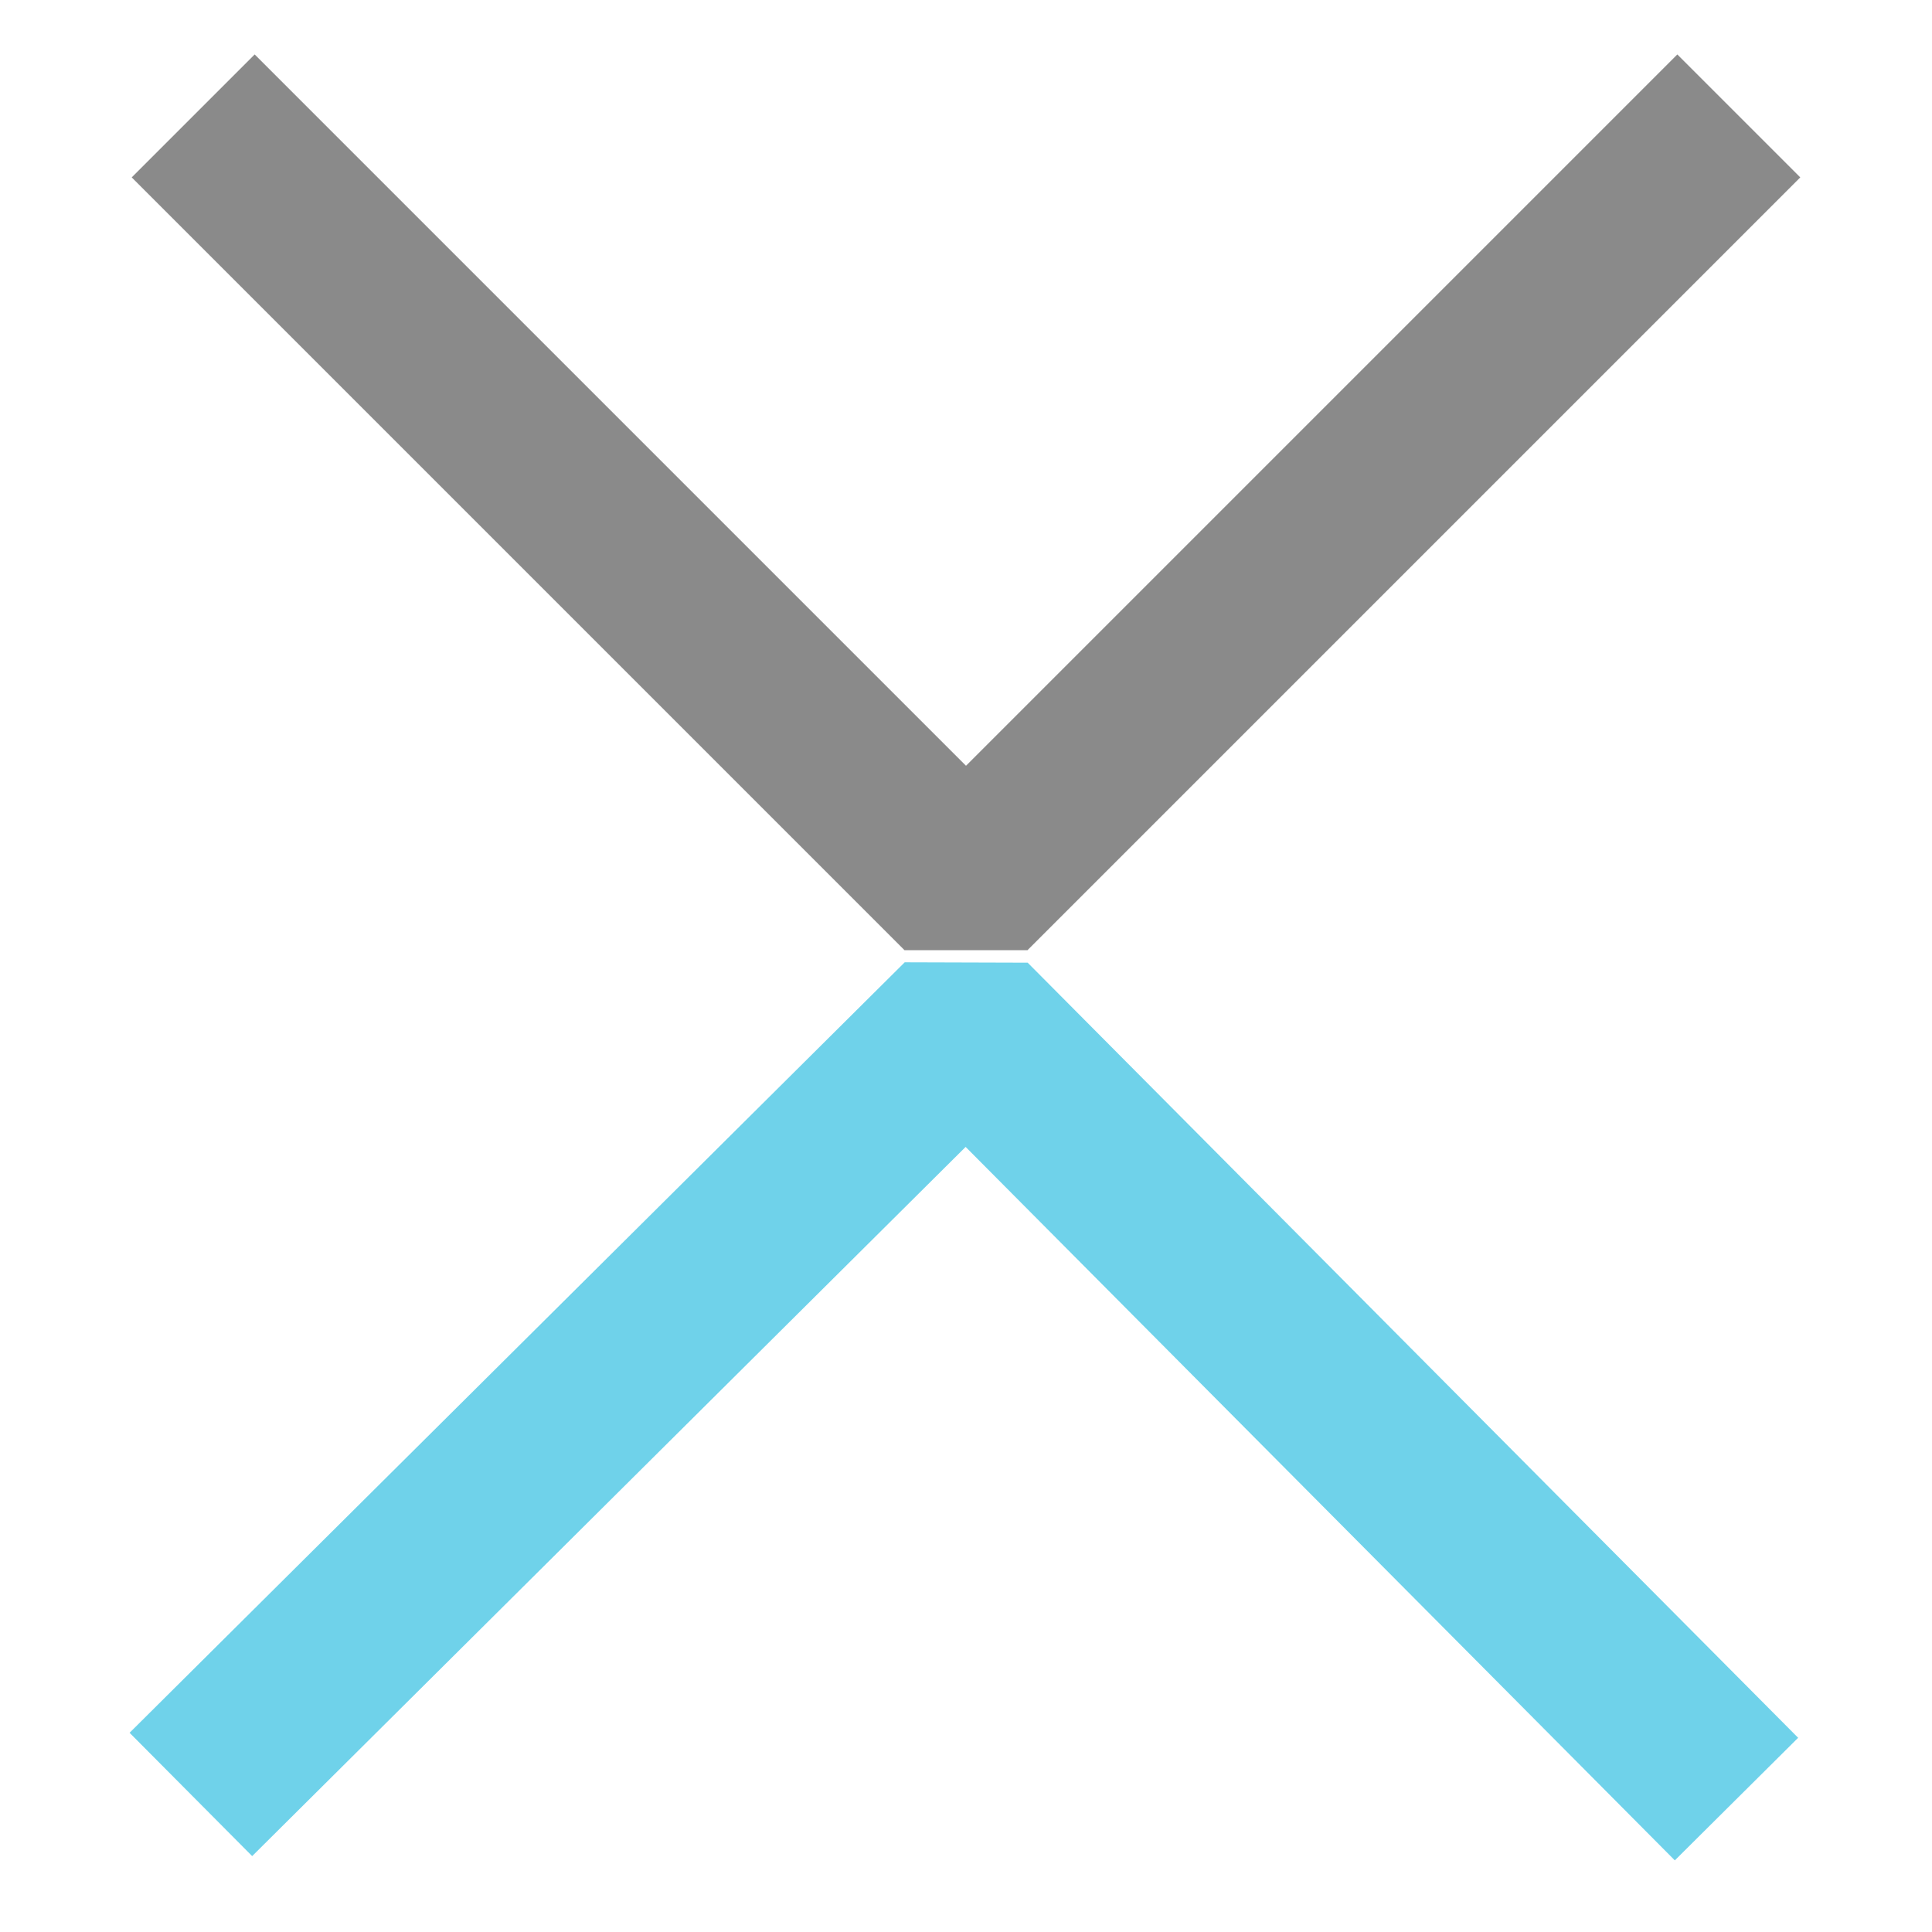 <?xml version="1.0" encoding="UTF-8" standalone="no"?>
<!-- Created with Inkscape (http://www.inkscape.org/) -->

<svg
   xmlns:dc="http://purl.org/dc/elements/1.1/"
   xmlns:cc="http://creativecommons.org/ns#"
   xmlns:rdf="http://www.w3.org/1999/02/22-rdf-syntax-ns#"
   xmlns:svg="http://www.w3.org/2000/svg"
   xmlns="http://www.w3.org/2000/svg"
   xmlns:sodipodi="http://sodipodi.sourceforge.net/DTD/sodipodi-0.dtd"
   xmlns:inkscape="http://www.inkscape.org/namespaces/inkscape"
   width="10"
   height="10"
   id="svg3949"
   version="1.1"
   inkscape:version="0.48.3.1 r9886"
   sodipodi:docname="quicknav_icon.svg"
   inkscape:export-filename="/home/dmike/Development/web-developing/agenzia90-WepPage/www/public_html/resources/icon/navBar/quicknav_icon.png"
   inkscape:export-xdpi="90"
   inkscape:export-ydpi="90">
  <defs
     id="defs3951" />
  <sodipodi:namedview
     id="base"
     pagecolor="#ffffff"
     bordercolor="#666666"
     borderopacity="1.0"
     inkscape:pageopacity="0.0"
     inkscape:pageshadow="2"
     inkscape:zoom="23.6"
     inkscape:cx="2.9546753"
     inkscape:cy="5"
     inkscape:document-units="px"
     inkscape:current-layer="layer1"
     showgrid="true"
     inkscape:window-width="1041"
     inkscape:window-height="663"
     inkscape:window-x="182"
     inkscape:window-y="31"
     inkscape:window-maximized="0">
    <inkscape:grid
       type="xygrid"
       id="grid4471"
       empspacing="5"
       visible="true"
       enabled="true"
       snapvisiblegridlinesonly="true" />
  </sodipodi:namedview>
  <g
     inkscape:label="Livello 1"
     inkscape:groupmode="layer"
     id="layer1"
     transform="translate(0,-1042.362)">
    <path
       style="fill:none;stroke:#8a8a8a;stroke-width:0.9;stroke-linecap:butt;stroke-linejoin:bevel;stroke-miterlimit:4;stroke-opacity:1;stroke-dasharray:none"
       d="m 1,1042.962 4,4 4,-4"
       id="path4473"
       inkscape:connector-curvature="0" />
    <path
       inkscape:connector-curvature="0"
       id="path4475"
       d="M 8.988,1051.674 5,1047.662 l -4.012,3.988"
       style="fill:none;stroke:#6fd2ea;stroke-width:0.9;stroke-linecap:butt;stroke-linejoin:bevel;stroke-miterlimit:4;stroke-opacity:1;stroke-dasharray:none" />
  </g>
</svg>
